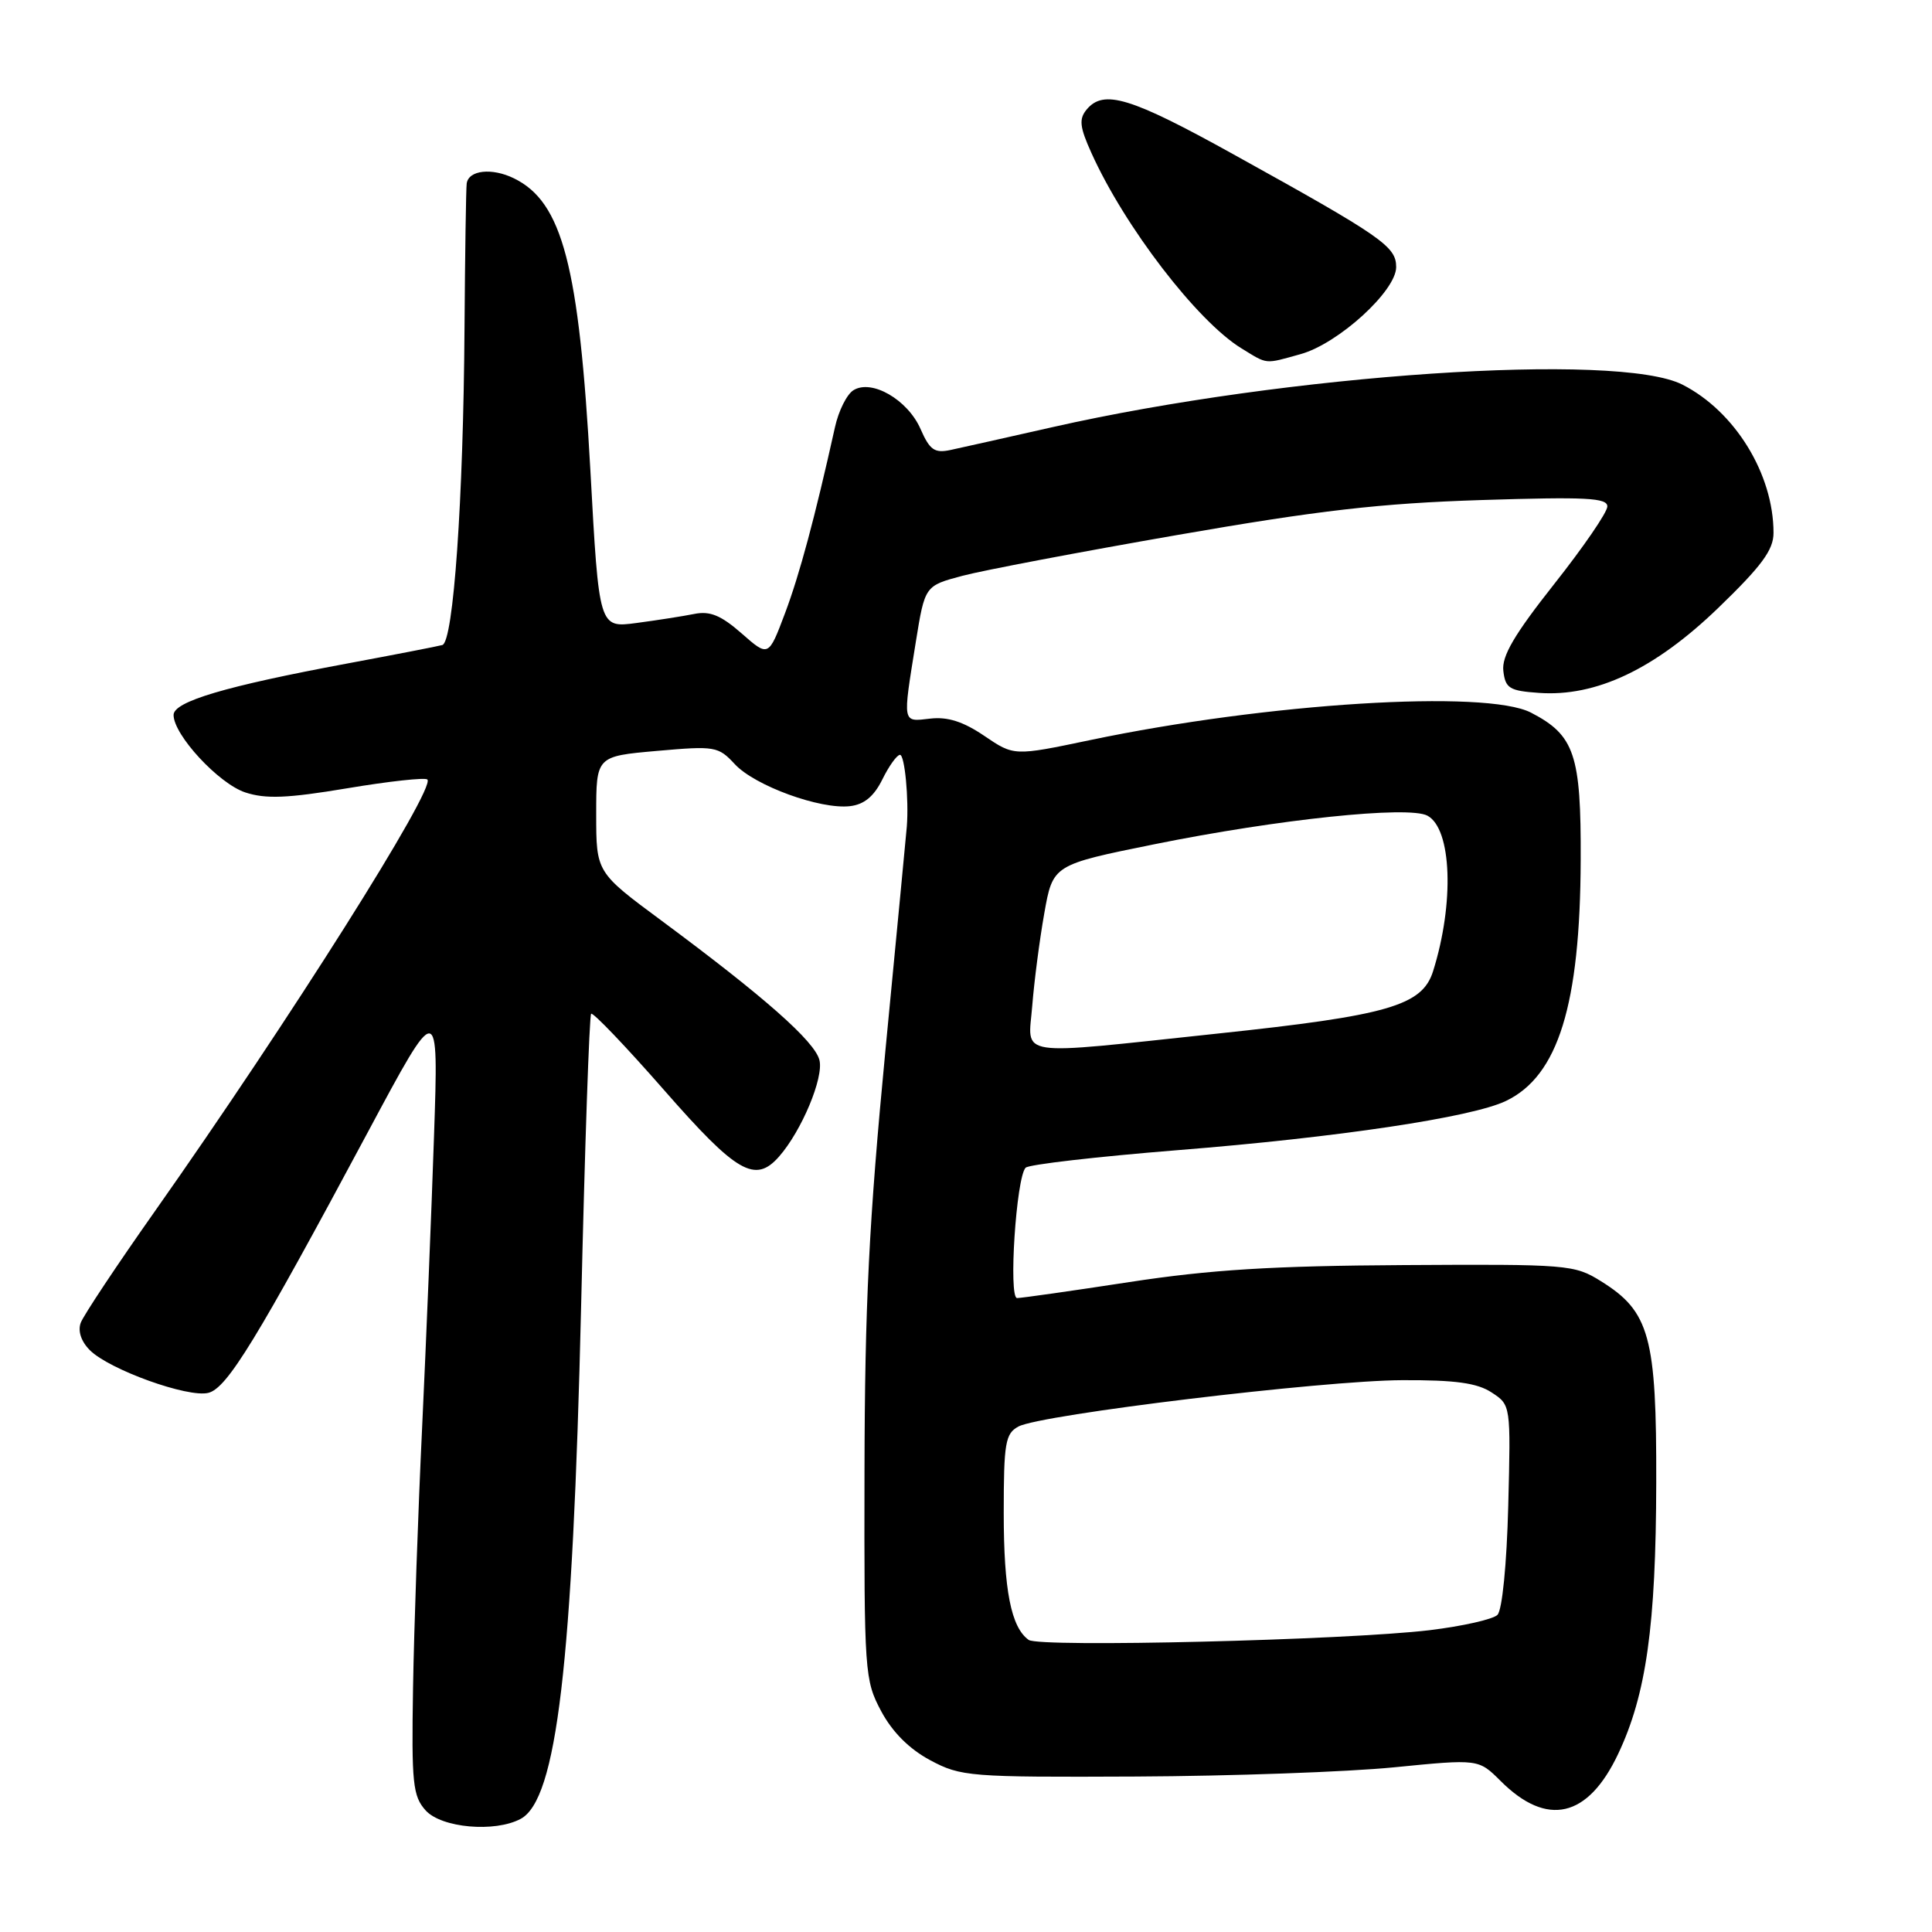 <?xml version="1.0" encoding="UTF-8" standalone="no"?>
<!DOCTYPE svg PUBLIC "-//W3C//DTD SVG 1.1//EN" "http://www.w3.org/Graphics/SVG/1.1/DTD/svg11.dtd" >
<svg xmlns="http://www.w3.org/2000/svg" xmlns:xlink="http://www.w3.org/1999/xlink" version="1.1" viewBox="0 0 256 256">
 <g >
 <path fill="currentColor"
d=" M 68.99 241.01 C 73.77 238.45 75.88 220.58 77.00 173.13 C 77.49 152.03 78.09 134.57 78.33 134.33 C 78.57 134.10 82.92 138.65 88.00 144.45 C 97.63 155.45 100.06 156.85 103.23 153.25 C 106.21 149.86 109.17 142.80 108.58 140.47 C 107.96 137.98 101.29 132.10 87.68 122.01 C 79.00 115.59 79.00 115.59 79.00 107.90 C 79.00 100.21 79.00 100.21 87.04 99.50 C 94.74 98.82 95.17 98.89 97.36 101.25 C 100.01 104.12 108.71 107.28 112.63 106.82 C 114.51 106.60 115.81 105.52 116.92 103.27 C 117.79 101.50 118.84 100.04 119.25 100.02 C 119.88 100.00 120.44 105.90 120.16 109.50 C 120.12 110.05 118.85 123.32 117.34 139.00 C 115.14 161.89 114.59 172.91 114.55 195.00 C 114.50 221.70 114.57 222.62 116.76 226.74 C 118.25 229.52 120.48 231.75 123.26 233.24 C 127.33 235.41 128.42 235.50 150.50 235.40 C 163.15 235.34 178.54 234.79 184.71 234.18 C 195.91 233.07 195.91 233.07 198.83 235.98 C 204.98 242.13 210.40 240.89 214.41 232.41 C 218.14 224.54 219.42 215.43 219.46 196.50 C 219.51 177.10 218.59 173.78 212.14 169.77 C 208.62 167.57 207.76 167.50 186.00 167.63 C 168.61 167.73 160.35 168.24 149.65 169.88 C 142.03 171.05 135.34 172.00 134.77 172.00 C 133.61 172.00 134.65 156.02 135.90 154.73 C 136.31 154.30 145.39 153.26 156.07 152.40 C 177.29 150.71 195.05 148.05 199.55 145.88 C 206.47 142.56 209.38 133.16 209.45 113.96 C 209.51 99.98 208.64 97.42 202.87 94.43 C 196.89 91.34 167.86 93.15 144.43 98.07 C 134.36 100.18 134.36 100.18 130.43 97.51 C 127.63 95.61 125.56 94.95 123.25 95.22 C 119.52 95.65 119.59 96.01 121.35 85.06 C 122.55 77.62 122.55 77.62 127.52 76.30 C 130.26 75.57 143.07 73.14 156.00 70.89 C 174.73 67.63 182.90 66.69 196.25 66.26 C 210.14 65.82 213.00 65.96 212.98 67.11 C 212.98 67.88 209.80 72.51 205.93 77.40 C 200.63 84.11 198.97 86.95 199.20 88.90 C 199.47 91.20 200.00 91.54 203.90 91.81 C 211.48 92.36 219.26 88.67 227.67 80.56 C 233.44 74.99 235.00 72.87 235.00 70.61 C 235.00 62.82 229.90 54.52 222.94 50.97 C 214.40 46.61 170.56 49.57 139.50 56.59 C 133.45 57.96 127.36 59.32 125.97 59.62 C 123.83 60.08 123.20 59.64 121.97 56.83 C 120.26 52.95 115.49 50.20 113.08 51.71 C 112.21 52.25 111.11 54.45 110.64 56.60 C 107.97 68.60 105.95 76.13 104.01 81.28 C 101.83 87.06 101.83 87.06 98.27 83.93 C 95.54 81.54 94.08 80.93 92.00 81.35 C 90.50 81.65 87.05 82.19 84.33 82.55 C 79.37 83.21 79.37 83.21 78.23 62.35 C 76.73 35.20 74.53 26.77 68.10 23.63 C 65.18 22.20 62.08 22.54 61.84 24.32 C 61.75 24.97 61.62 33.60 61.55 43.50 C 61.40 66.26 60.08 85.07 58.61 85.47 C 58.00 85.64 52.33 86.74 46.00 87.92 C 29.85 90.93 23.00 92.96 23.00 94.74 C 23.00 97.38 28.98 103.84 32.50 105.00 C 35.21 105.89 38.06 105.78 46.02 104.45 C 51.56 103.52 56.34 103.00 56.63 103.29 C 57.77 104.44 38.35 135.19 20.52 160.50 C 15.48 167.65 11.06 174.30 10.70 175.27 C 10.29 176.37 10.75 177.75 11.91 178.91 C 14.48 181.48 24.91 185.24 27.61 184.56 C 30.09 183.94 34.00 177.55 48.75 150.00 C 58.12 132.50 58.12 132.50 57.51 150.50 C 57.18 160.40 56.47 177.72 55.94 189.00 C 55.40 200.28 54.86 215.86 54.73 223.64 C 54.52 236.33 54.70 237.99 56.40 239.89 C 58.50 242.21 65.57 242.84 68.99 241.01 Z  M 172.35 46.92 C 177.34 45.53 185.00 38.55 185.00 35.39 C 185.00 32.65 183.19 31.39 163.42 20.44 C 149.78 12.88 146.24 11.80 143.98 14.52 C 142.95 15.77 143.06 16.82 144.61 20.25 C 149.01 30.03 158.63 42.56 164.50 46.16 C 168.03 48.32 167.50 48.27 172.35 46.92 Z  M 136.31 217.30 C 133.97 215.64 133.00 210.70 133.00 200.47 C 133.00 191.18 133.21 189.96 134.95 189.02 C 137.93 187.43 175.27 182.92 185.81 182.88 C 192.85 182.85 195.73 183.25 197.65 184.51 C 200.19 186.17 200.19 186.17 199.85 199.54 C 199.65 207.30 199.05 213.35 198.42 213.98 C 197.83 214.57 193.78 215.48 189.42 216.01 C 178.32 217.33 137.75 218.32 136.31 217.30 Z  M 136.78 133.25 C 137.03 130.09 137.74 124.59 138.37 121.04 C 139.51 114.59 139.51 114.59 153.00 111.86 C 169.37 108.55 186.64 106.74 189.14 108.08 C 192.37 109.81 192.73 119.66 189.89 128.69 C 188.45 133.26 183.95 134.56 161.28 136.96 C 134.05 139.85 136.24 140.18 136.78 133.25 Z "/>
</g>
</svg>